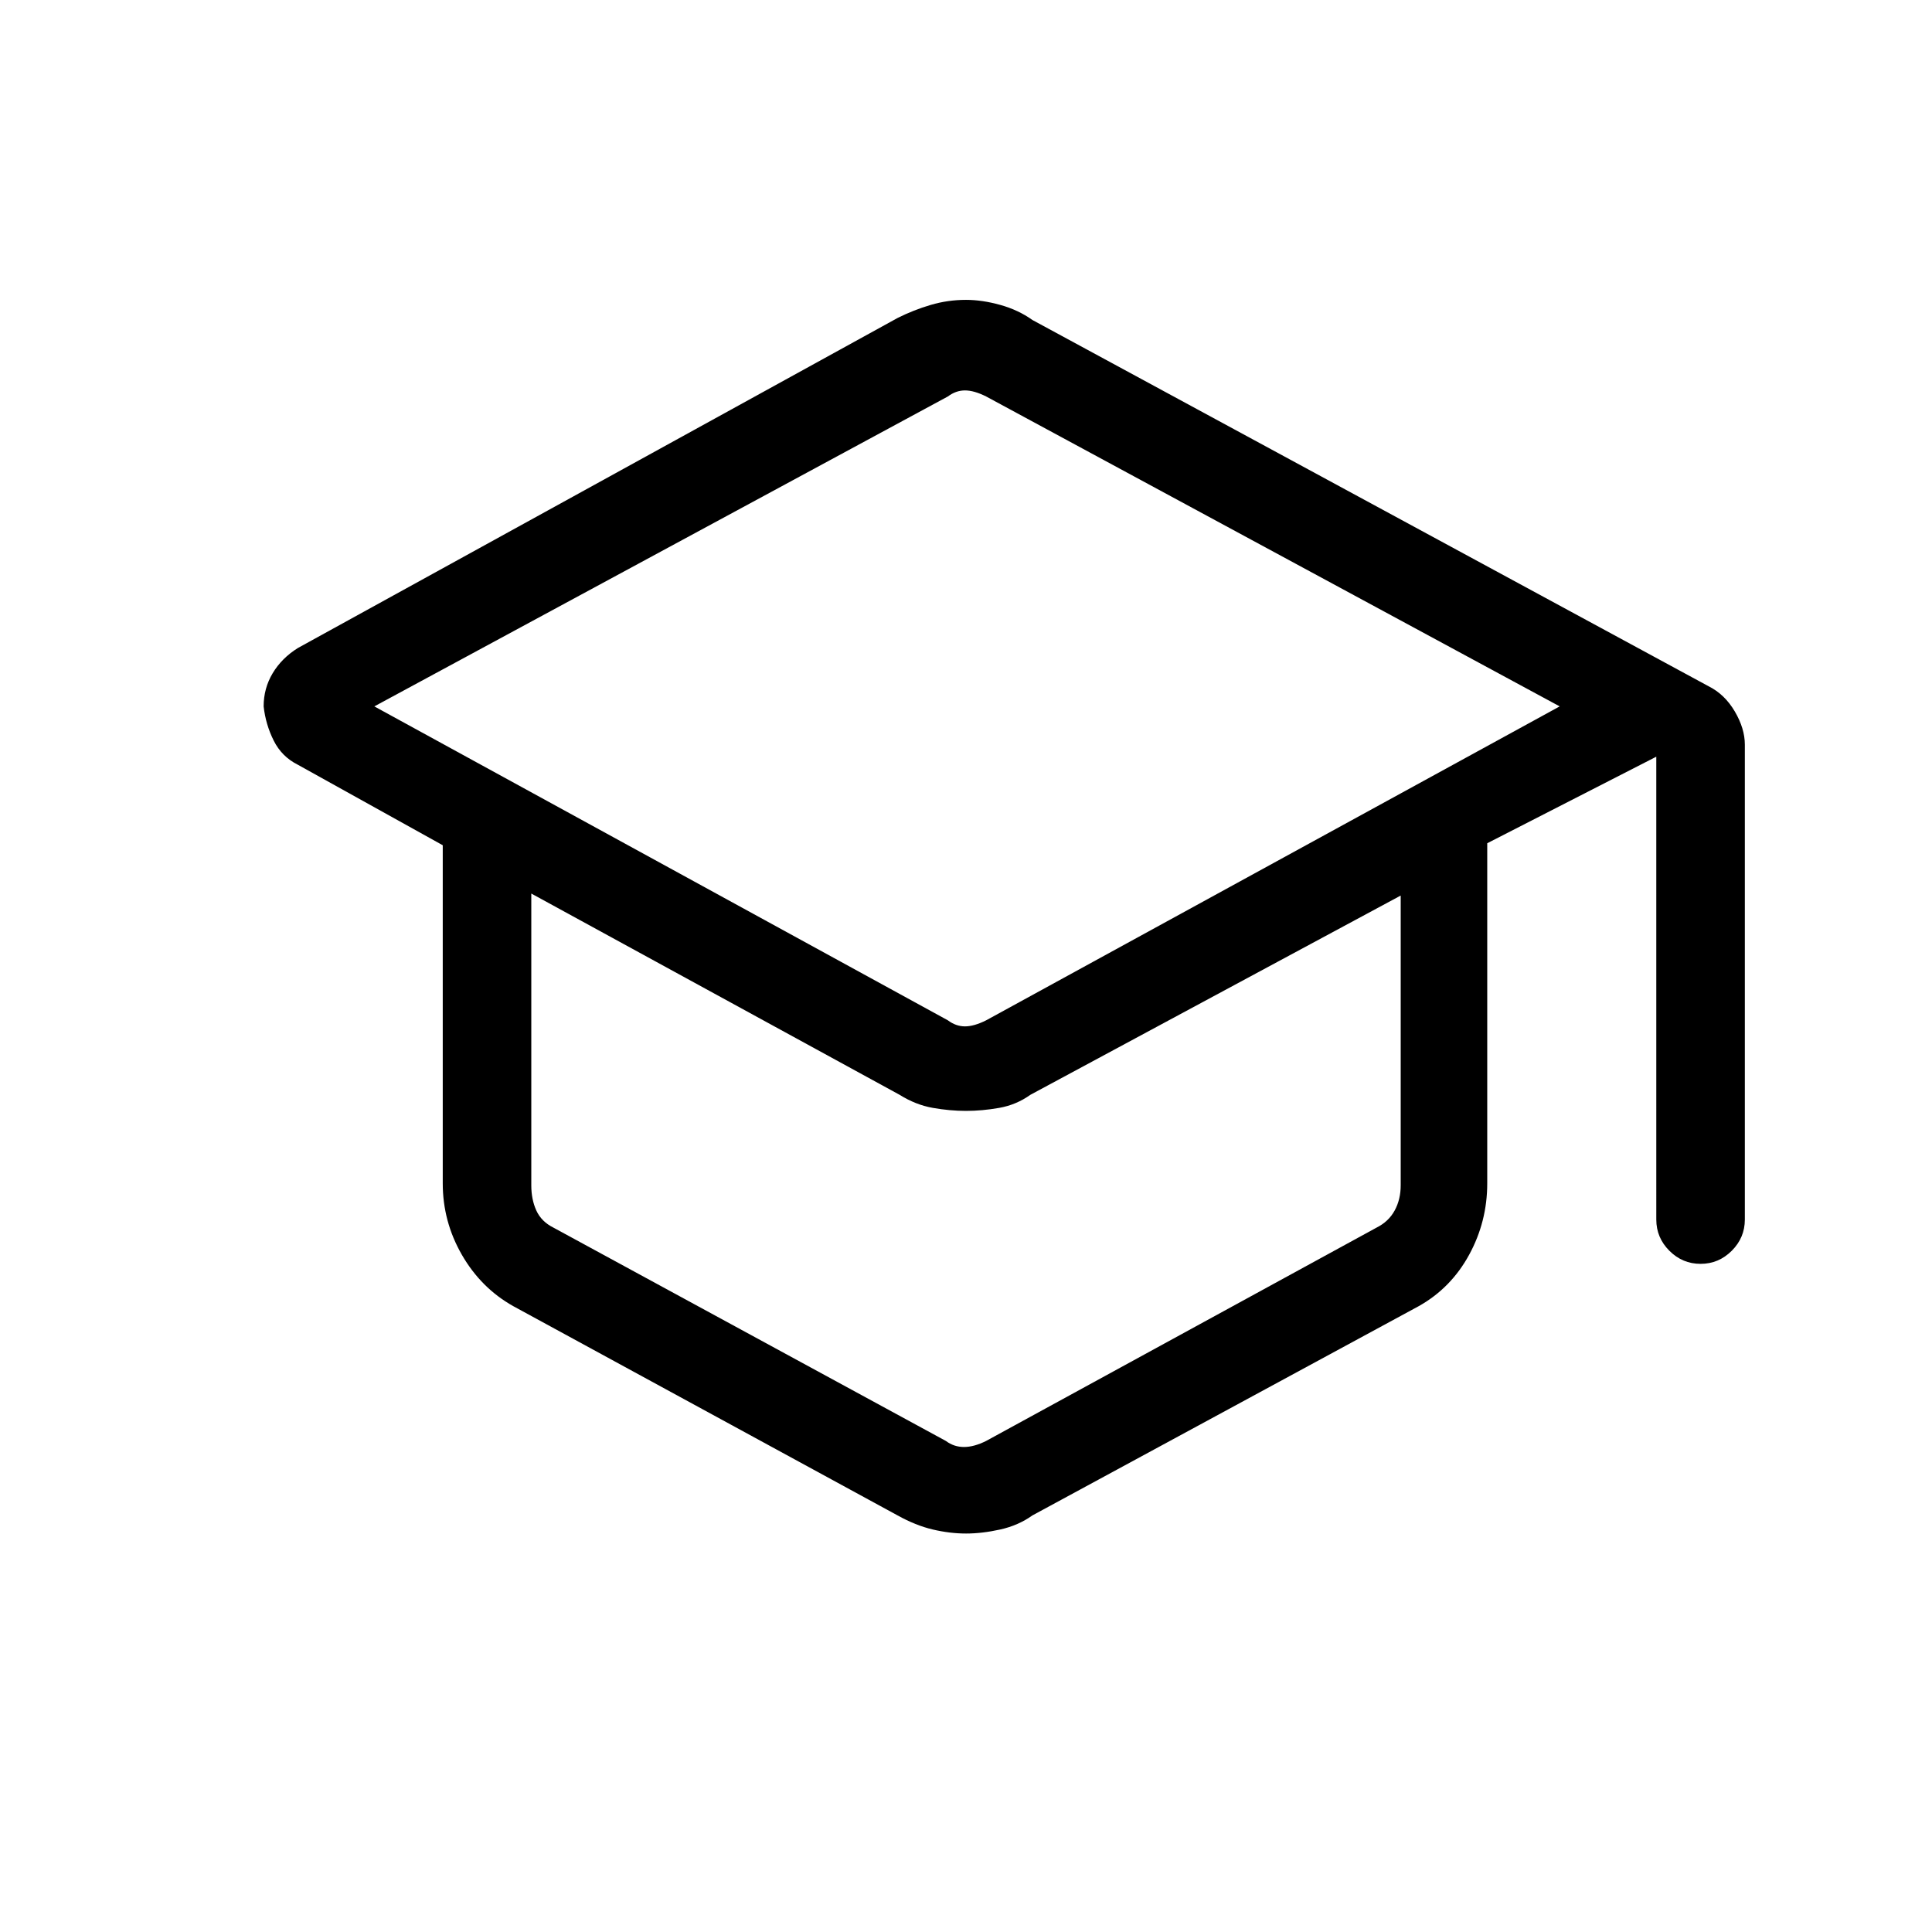 <svg xmlns="http://www.w3.org/2000/svg" height="48" width="48"><path d="M24 38.1q-.4 0-.825-.1-.425-.1-.875-.35l-9.55-5.2q-.8-.45-1.275-1.275Q11 30.35 11 29.4V21l-3.6-2q-.4-.2-.6-.6-.2-.4-.25-.85 0-.45.225-.825Q7 16.35 7.4 16.1l14.9-8.2q.4-.2.825-.325.425-.125.875-.125.4 0 .85.125.45.125.8.375l16.8 9.1q.4.2.65.625t.25.825v11.8q0 .45-.325.775t-.775.325q-.45 0-.775-.325t-.325-.775V18.8l-4.2 2.15v8.45q0 .95-.45 1.775t-1.25 1.275l-9.6 5.2q-.35.25-.8.35-.45.1-.85.1Zm-.45-12.75q.2.15.425.15.225 0 .525-.15l14.25-7.8-14.25-7.7q-.3-.15-.525-.15-.225 0-.425.15L9.3 17.55ZM23.5 35.8q.2.15.45.15t.55-.15l9.7-5.3q.3-.15.45-.425.15-.275.15-.625v-7.2l-9.2 4.95q-.35.25-.775.325-.425.075-.825.075-.4 0-.825-.075-.425-.075-.825-.325l-9.15-5v7.25q0 .35.125.625t.425.425Zm.55-10.25Zm-.05 3.7Zm0 0Z"/></svg>